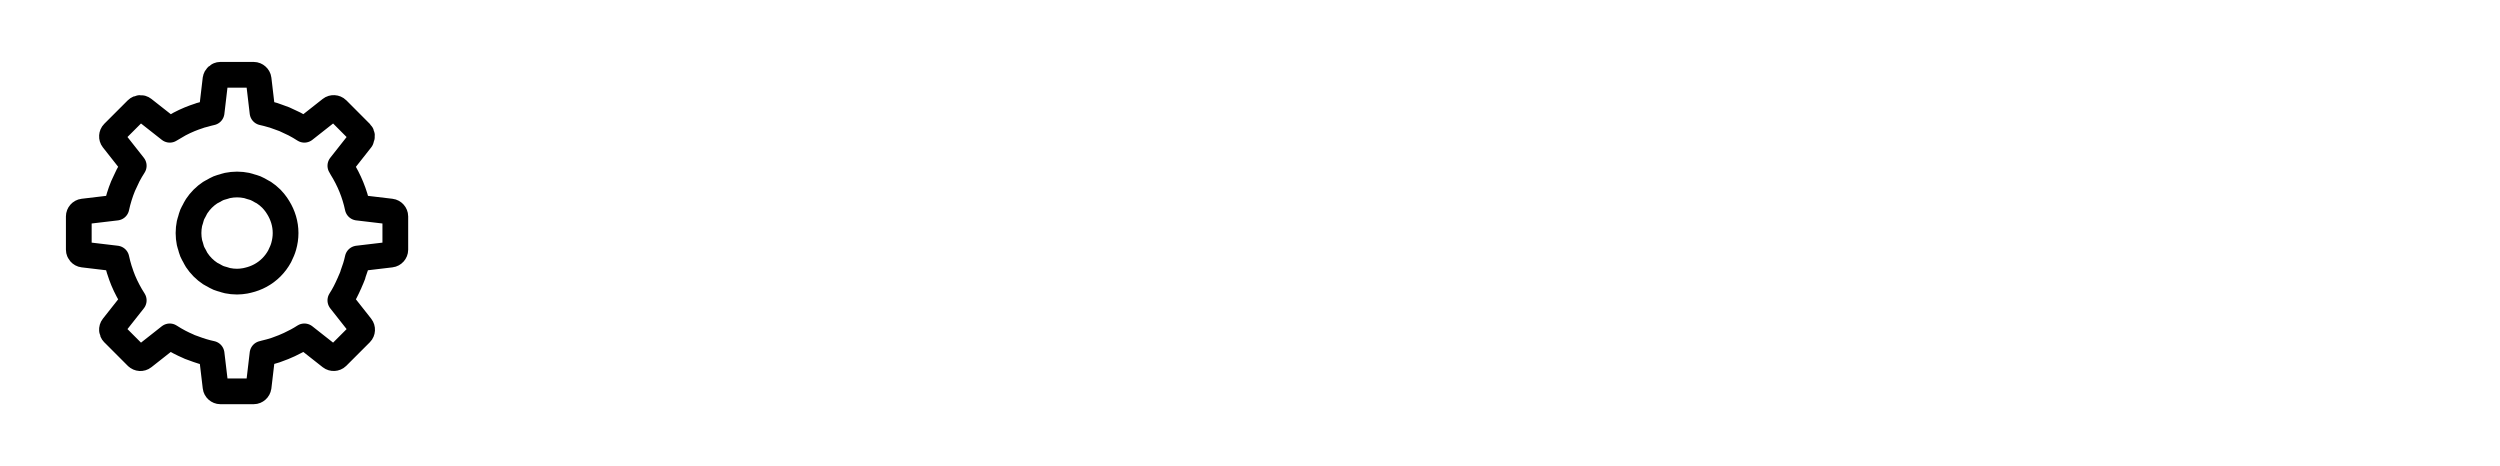 <?xml version="1.0" encoding="UTF-8" standalone="no"?>
<svg
   xmlns:dc="http://purl.org/dc/elements/1.1/"
   xmlns:cc="http://creativecommons.org/ns#"
   xmlns:rdf="http://www.w3.org/1999/02/22-rdf-syntax-ns#"
   xmlns:svg="http://www.w3.org/2000/svg"
   xmlns="http://www.w3.org/2000/svg"
   xmlns:sodipodi="http://sodipodi.sourceforge.net/DTD/sodipodi-0.dtd"
   xmlns:inkscape="http://www.inkscape.org/namespaces/inkscape"
   height="22"
   viewBox="0 0 118 22"
   width="118"
   version="1.1"
   id="svg6"
   sodipodi:docname="settings.svg"
   inkscape:version="0.92.2 5c3e80d, 2017-08-06">
  <defs
     id="defs10" />
  <sodipodi:namedview
     pagecolor="#ffffff"
     bordercolor="#666666"
     borderopacity="1"
     objecttolerance="10"
     gridtolerance="10"
     guidetolerance="10"
     inkscape:pageopacity="0"
     inkscape:pageshadow="2"
     inkscape:window-width="1680"
     inkscape:window-height="1024"
     id="namedview8"
     showgrid="true"
     inkscape:zoom="11.51389"
     inkscape:cx="11.743666"
     inkscape:cy="11.999999"
     inkscape:window-x="0"
     inkscape:window-y="0"
     inkscape:window-maximized="0"
     inkscape:current-layer="g6"
     inkscape:snap-global="false">
    <inkscape:grid
       type="xygrid"
       id="grid828" />
  </sodipodi:namedview>
  <g
     id="g8"
     transform="matrix(0.032,-0.032,0.032,0.032,-4.71,10.901)"
     style="fill:none;fill-opacity:1;stroke:#000000;stroke-width:21.153;stroke-linecap:square;stroke-linejoin:round;stroke-miterlimit:4;stroke-dasharray:none;stroke-opacity:1"
     inkscape:export-xdpi="96"
     inkscape:export-ydpi="96">
    <g
       id="g6"
       style="fill:none;fill-opacity:1;stroke:#000000;stroke-width:21.153;stroke-linecap:square;stroke-linejoin:round;stroke-miterlimit:4;stroke-dasharray:none;stroke-opacity:1">
      <path
         style="fill:none;fill-opacity:1;stroke:#000000;stroke-width:26.837;stroke-linecap:square;stroke-linejoin:round;stroke-miterlimit:4;stroke-dasharray:none;stroke-opacity:1"
         d="m 351.264,120.938 c -0.874,-0.871 -2.062,-1.327 -3.287,-1.4 -1.222,-0.07 -2.459,0.272 -3.43,1.029 -0.015,0.011 -0.042,-0.011 -0.057,0 l -24.207,19.12 -3.23,2.544 c -2.302,-1.503 -4.686,-2.805 -7.059,-4.144 -1.114,-0.629 -2.181,-1.346 -3.315,-1.943 -0.447,-0.235 -0.922,-0.4 -1.372,-0.629 -3.08,-1.577 -6.214,-3.07 -9.431,-4.401 -3.568,-1.477 -7.195,-2.788 -10.918,-3.944 -1.795,-0.555 -3.618,-0.954 -5.43,-1.429 -2.028,-0.533 -4.021,-1.138 -6.088,-1.572 l -4.144,-34.724 v -0.057 c -0.285,-2.431 -2.545,-4.438 -5.03,-4.458 -0.013,-1.06e-4 -0.016,-0.029 -0.028,-0.029 H 229.486 c -2.502,0 -4.756,2.043 -5.059,4.487 v 0.057 l -4.116,34.696 c -3.858,0.81 -7.654,1.823 -11.375,2.972 -1.917,0.592 -3.753,1.351 -5.63,2.029 -1.947,0.699 -3.912,1.319 -5.83,2.115 -3.597,1.493 -7.127,3.166 -10.603,5.001 -3.494,1.847 -6.909,3.829 -10.203,5.973 l -27.494,-21.663 c -1.949,-1.556 -4.989,-1.342 -6.745,0.4 l -24.579,24.579 c -0.879,0.869 -1.348,2.103 -1.429,3.315 -0.082,1.237 0.24,2.449 1.029,3.43 0.009,0.01 0.021,0.019 0.028,0.028 l 21.635,27.465 c -2.175,3.328 -4.193,6.811 -6.059,10.346 -0.208,0.395 -0.368,0.804 -0.572,1.2 -1.616,3.141 -3.157,6.317 -4.516,9.603 -1.501,3.631 -2.804,7.327 -3.973,11.117 -1.147,3.722 -2.165,7.517 -2.972,11.375 l -34.725,4.087 c -2.486,0.272 -4.494,2.623 -4.516,5.087 l 0.029,0.028 -0.029,34.724 0.029,0.028 c -0.007,1.249 0.497,2.461 1.315,3.372 0.813,0.901 1.914,1.524 3.144,1.658 l 27.437,3.258 7.317,0.857 c 0.808,3.86 1.825,7.653 2.972,11.375 0.988,3.206 2.145,6.339 3.372,9.431 0.23,0.584 0.39,1.19 0.629,1.772 0.518,1.25 1.159,2.429 1.715,3.658 2.683,5.979 5.715,11.848 9.374,17.434 l -21.606,27.437 -0.029,0.029 c -1.562,1.934 -1.377,4.967 0.4,6.745 l 24.579,24.578 c 0.878,0.888 2.093,1.363 3.315,1.429 1.219,0.079 2.448,-0.27 3.43,-1.029 0.015,-0.011 0.041,0.011 0.059,0 l 27.437,-21.663 c 0.613,0.402 1.268,0.698 1.886,1.086 3.344,2.106 6.775,4.058 10.317,5.859 0.697,0.346 1.413,0.64 2.115,0.972 3.979,1.933 8.065,3.653 12.261,5.173 5.534,2.004 11.201,3.78 17.062,5.001 l 4.116,34.696 c 0.302,2.478 2.529,4.503 5.03,4.516 l 34.81,-8.2e-4 c 2.501,0.013 4.743,-2.037 5.03,-4.516 l 4.115,-34.696 c 6.645,-1.385 12.956,-3.525 19.149,-5.945 v 0.058 c 0.514,-0.194 1.002,-0.458 1.515,-0.657 2.456,-0.994 4.96,-1.874 7.345,-3.001 l -0.114,-0.114 c 5.394,-2.437 10.695,-5.131 15.748,-8.431 l 27.494,21.663 c 1.939,1.556 4.972,1.373 6.745,-0.4 l 24.579,-24.579 c 1.743,-1.743 1.956,-4.804 0.4,-6.745 l -21.664,-27.495 c 8.309,-12.734 14.034,-26.615 17.348,-40.955 0.216,-0.909 0.55,-1.768 0.743,-2.686 l 34.696,-4.115 0.028,-0.028 c 0.29,-0.03 0.467,-0.317 0.743,-0.4 2.059,-0.62 3.749,-2.408 3.744,-4.601 l -0.029,-0.029 0.058,-34.752 c -3e-5,-0.012 -0.028,-0.016 -0.029,-0.029 0,-2.465 -2.043,-4.758 -4.516,-5.03 l -34.695,-4.115 c -0.825,-3.924 -1.855,-7.763 -3.029,-11.546 -0.532,-1.719 -1.224,-3.387 -1.829,-5.087 -0.707,-1.975 -1.344,-3.987 -2.144,-5.916 -0.893,-2.154 -1.939,-4.223 -2.944,-6.316 -0.73,-1.521 -1.384,-3.086 -2.172,-4.573 -0.285,-0.541 -0.621,-1.063 -0.915,-1.6 -1.588,-2.91 -3.226,-5.797 -5.059,-8.603 l 21.692,-27.465 c 0.771,-0.975 1.082,-2.222 1,-3.458 -0.068,-1.222 -0.548,-2.438 -1.429,-3.315 z"
         id="path12"
         inkscape:connector-curvature="0" />
      <path
         style="fill:none;fill-opacity:1;stroke:#000000;stroke-width:26.837;stroke-linecap:square;stroke-linejoin:round;stroke-miterlimit:4;stroke-dasharray:none;stroke-opacity:1"
         d="m 282.673,214.151 c 2.407,2.407 4.492,5.024 6.313,7.751 0.849,1.272 1.47,2.698 2.203,4.048 0.825,1.525 1.749,3.01 2.406,4.595 0.879,2.114 1.457,4.364 2.046,6.611 0.243,0.931 0.638,1.825 0.828,2.766 0.652,3.245 1.03,6.597 1.029,10.034 -6.1e-4,2.79 -0.34,5.572 -0.799,8.331 -0.201,1.163 -0.475,2.303 -0.751,3.439 -2.101,8.797 -6.426,17.177 -13.292,24.043 -3.393,3.393 -7.169,6.155 -11.162,8.381 -3.225,1.805 -5.637,2.699 -10.333,4.363 -4.55,1.349 -9.345,2.081 -14.334,2.082 -9.797,0.002 -18.854,-2.9 -26.601,-7.715 -0.862,-0.532 -1.728,-1.038 -2.563,-1.625 -2.347,-1.662 -4.598,-3.441 -6.626,-5.469 -2.413,-2.413 -4.505,-5.033 -6.329,-7.767 -0.795,-1.192 -1.369,-2.522 -2.062,-3.782 -0.883,-1.609 -1.852,-3.184 -2.547,-4.86 -0.797,-1.92 -1.3,-3.986 -1.859,-6.017 -0.313,-1.145 -0.799,-2.247 -1.031,-3.407 -0.645,-3.23 -0.999,-6.552 -0.998,-9.972 8.2e-4,-3.4 0.379,-6.714 1.018,-9.926 0.306,-1.531 0.897,-2.998 1.345,-4.502 0.489,-1.634 0.857,-3.317 1.502,-4.877 0.753,-1.824 1.808,-3.54 2.783,-5.284 0.642,-1.146 1.15,-2.381 1.876,-3.47 1.822,-2.728 3.924,-5.33 6.332,-7.739 2.409,-2.409 5.011,-4.51 7.739,-6.332 1.089,-0.727 2.324,-1.234 3.47,-1.876 1.744,-0.975 3.459,-2.03 5.284,-2.783 1.314,-0.543 2.729,-0.85 4.095,-1.283 1.781,-0.563 3.539,-1.219 5.362,-1.58 3.184,-0.628 6.479,-1.002 9.847,-1.003 3.42,-8.2e-4 6.742,0.352 9.972,0.998 1.16,0.232 2.262,0.717 3.407,1.031 2.031,0.559 4.097,1.061 6.017,1.859 1.677,0.695 3.251,1.664 4.86,2.547 1.26,0.694 2.59,1.267 3.782,2.062 2.734,1.823 5.354,3.916 7.767,6.328 z"
         id="path4"
         inkscape:connector-curvature="0" />
    </g>
  </g>
</svg>
